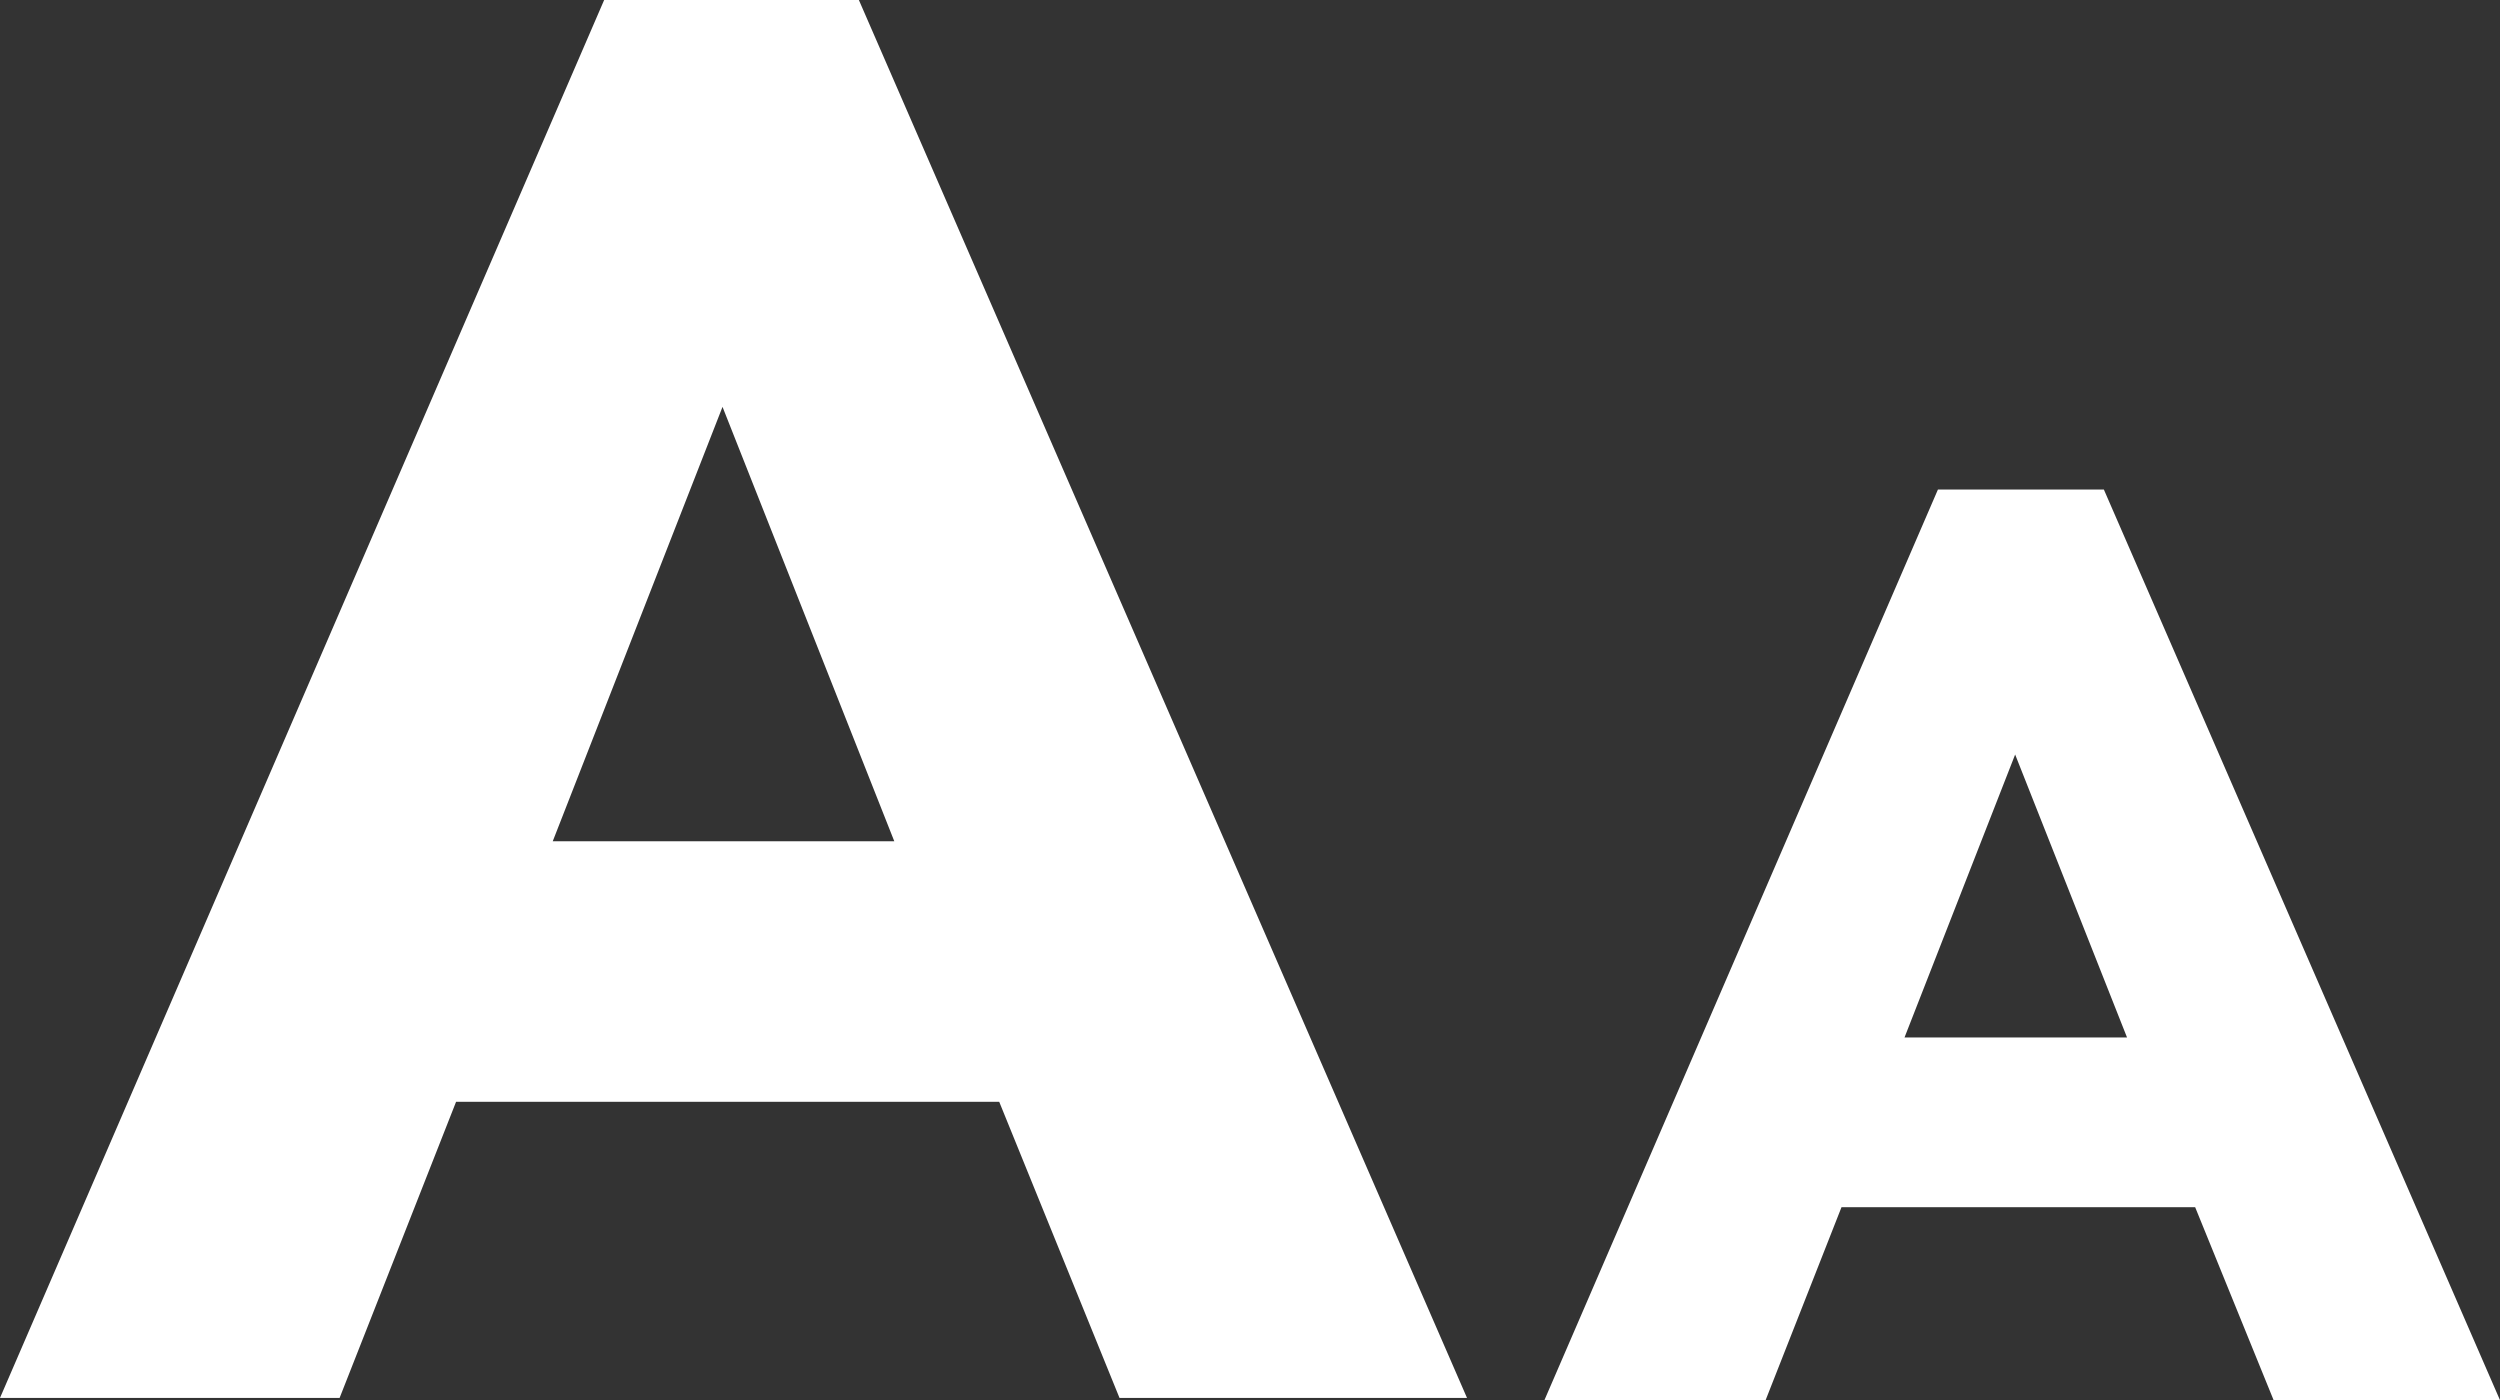 <svg xmlns="http://www.w3.org/2000/svg" width="47.798" height="26.77" viewBox="0 0 47.798 26.77">
  <rect x="0" y="0" width="47.798" height="26.77" fill="#333333" stroke="none"/>
  <g id="グループ_3419" data-name="グループ 3419" transform="translate(-986.186 -674.121)">
    <g id="グループ_2209" data-name="グループ 2209">
      <path id="パス_3297" data-name="パス 3297" d="M997.737,674.121h4.87l11.627,26.727h-6.644l-2.3-5.662H994.906l-2.227,5.662h-6.493ZM1000,681.9l-3.246,8.305h6.53Z" fill="#fff"/>
    </g>
    <g id="グループ_2210" data-name="グループ 2210">
      <path id="パス_3298" data-name="パス 3298" d="M1023.238,683.48h3.172l7.574,17.411h-4.328l-1.5-3.689h-6.762l-1.451,3.689h-4.229Zm1.476,5.067-2.115,5.409h4.254Z" fill="#fff"/>
    </g>
  </g>
</svg>
